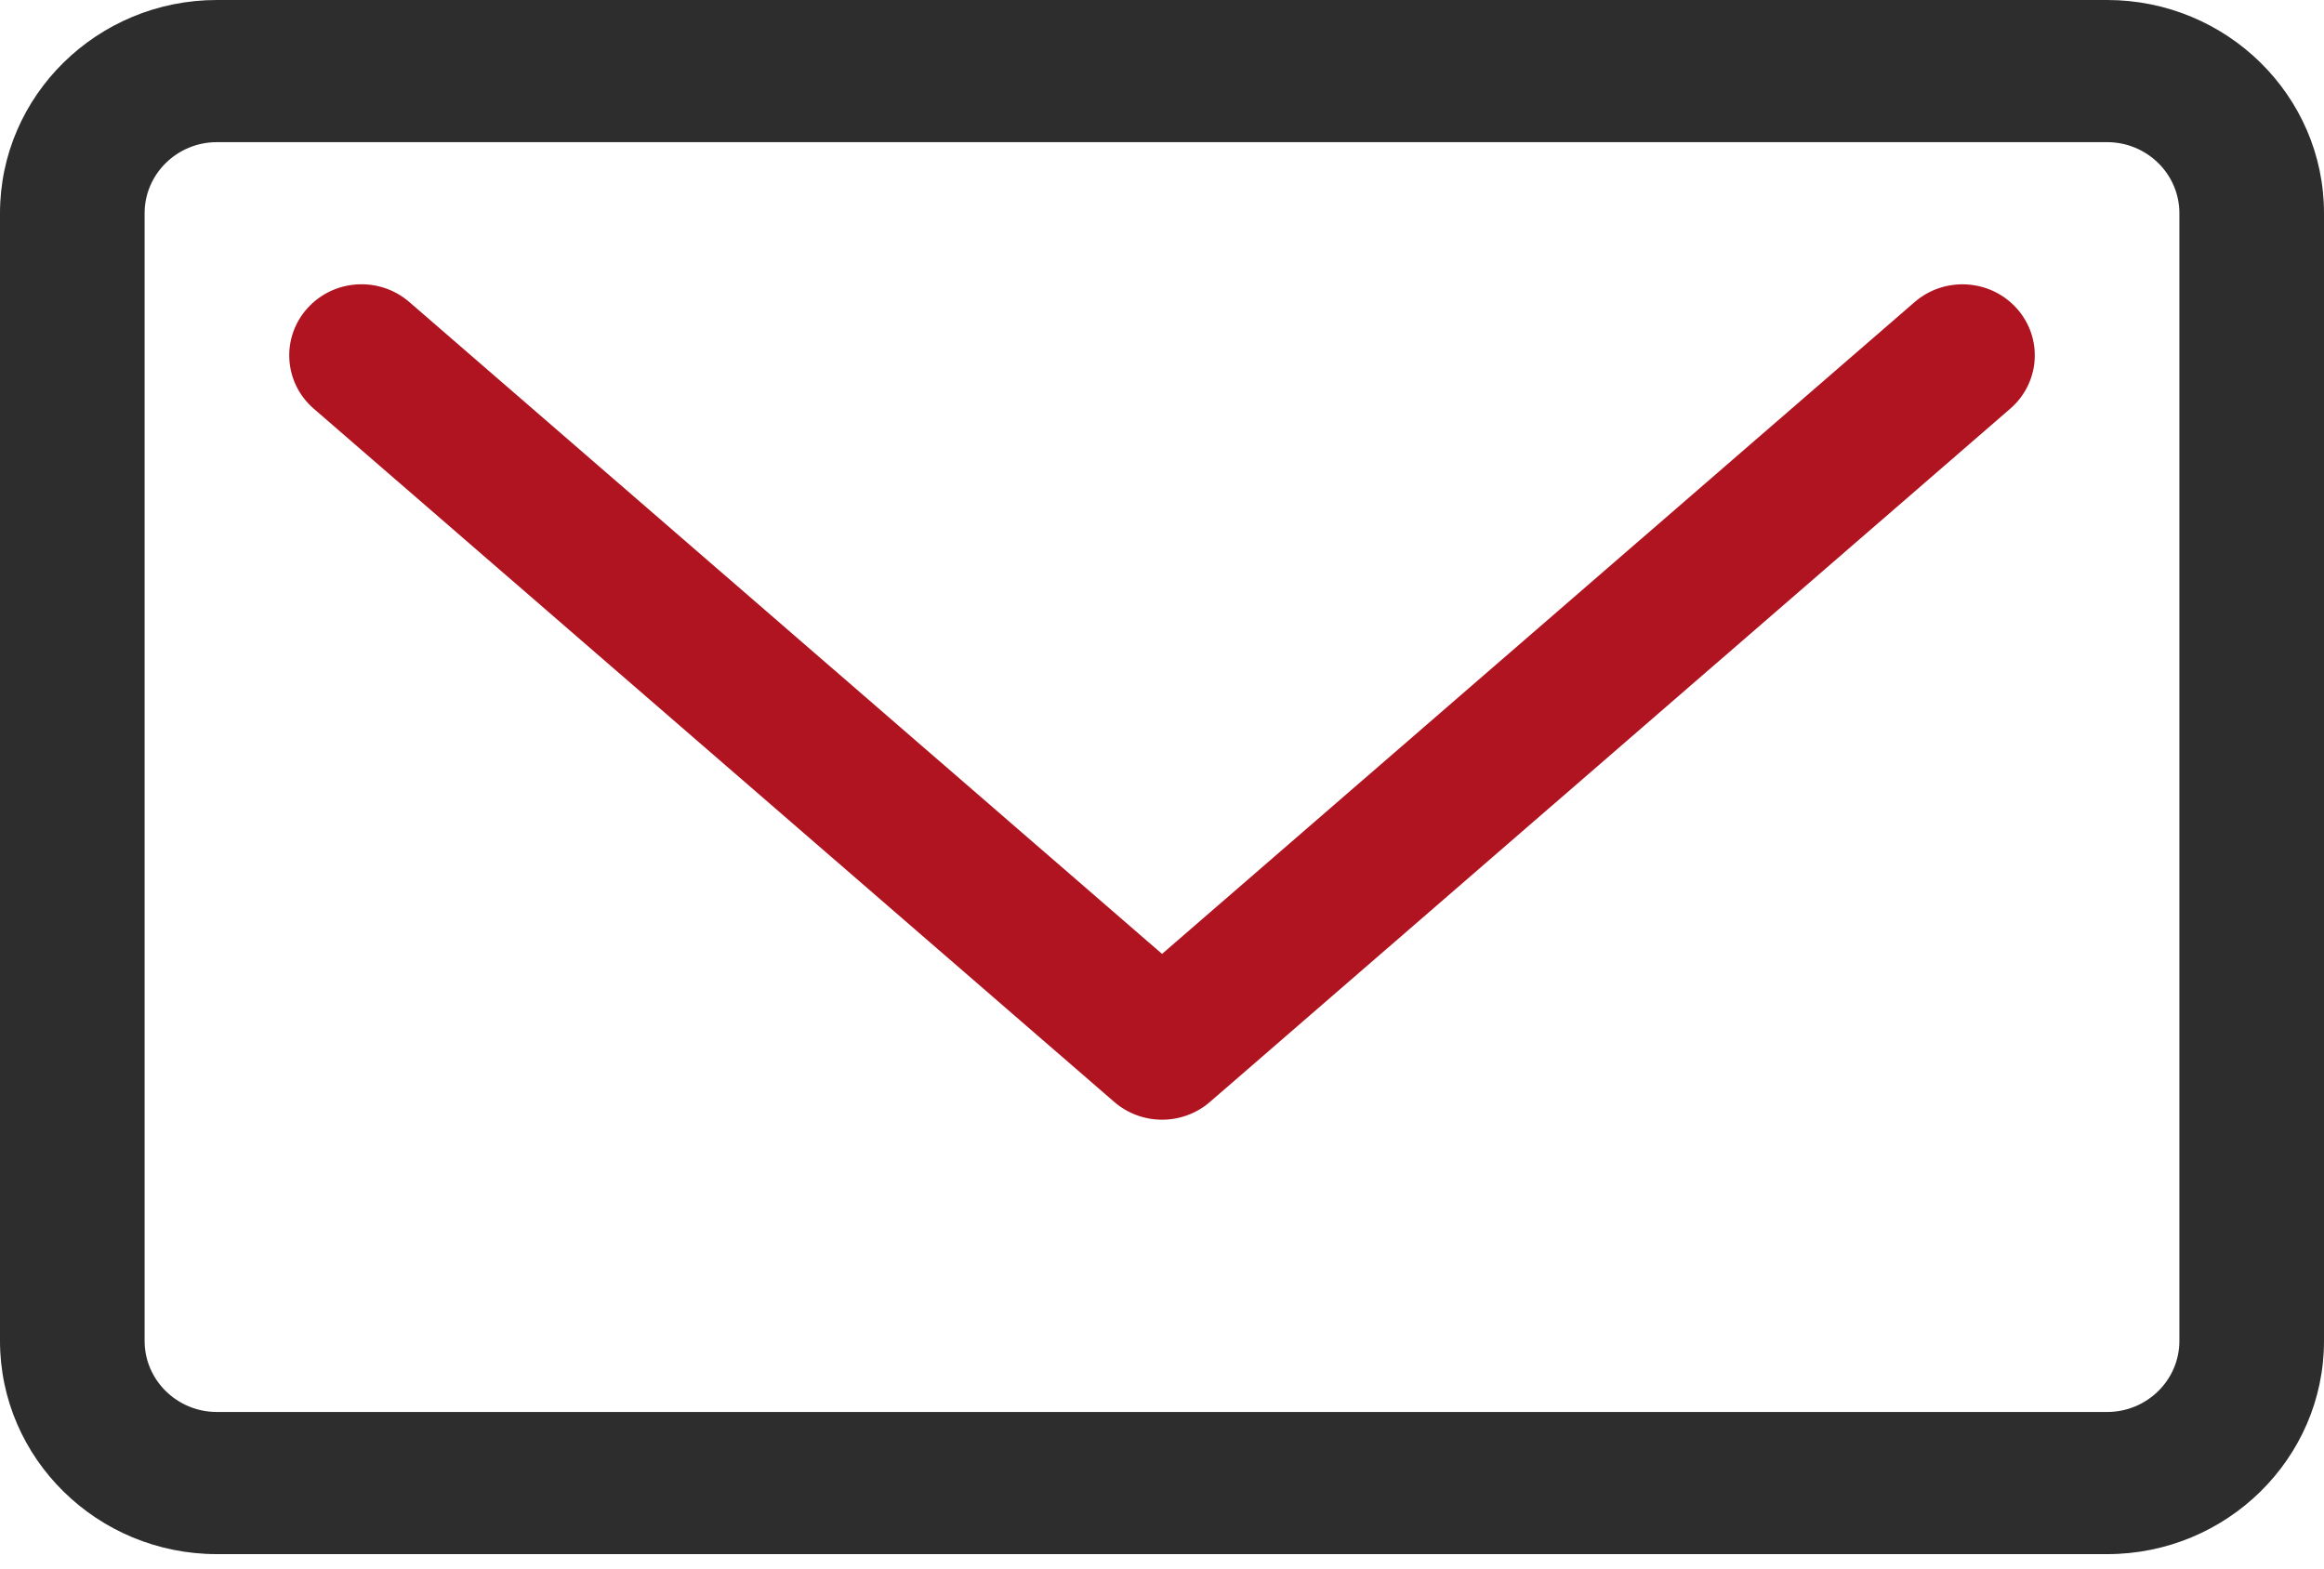 <svg width="40" height="27" viewBox="0 0 40 27" fill="none" xmlns="http://www.w3.org/2000/svg">
<path d="M32.955 5.199L20.001 16.42L7.045 5.199C6.529 4.752 5.743 4.801 5.289 5.308C4.835 5.815 4.884 6.588 5.4 7.035L19.179 18.969C19.414 19.172 19.708 19.274 20.002 19.274C20.295 19.274 20.589 19.172 20.824 18.969L34.6 7.035C35.116 6.588 35.166 5.815 34.711 5.308C34.257 4.802 33.47 4.753 32.955 5.199Z" fill="#B01421"/>
<path d="M36.267 0H3.733C1.675 0 0 1.646 0 3.67V23.082C0 25.106 1.675 26.752 3.733 26.752H36.267C38.325 26.752 40 25.106 40 23.082V3.67C40 1.647 38.325 0 36.267 0ZM37.511 23.082C37.511 23.756 36.953 24.305 36.267 24.305H3.733C3.047 24.305 2.489 23.756 2.489 23.082V3.67C2.489 2.996 3.047 2.447 3.733 2.447H36.267C36.953 2.447 37.511 2.996 37.511 3.67V23.082Z" fill="#2D2D2D"/>
</svg>
